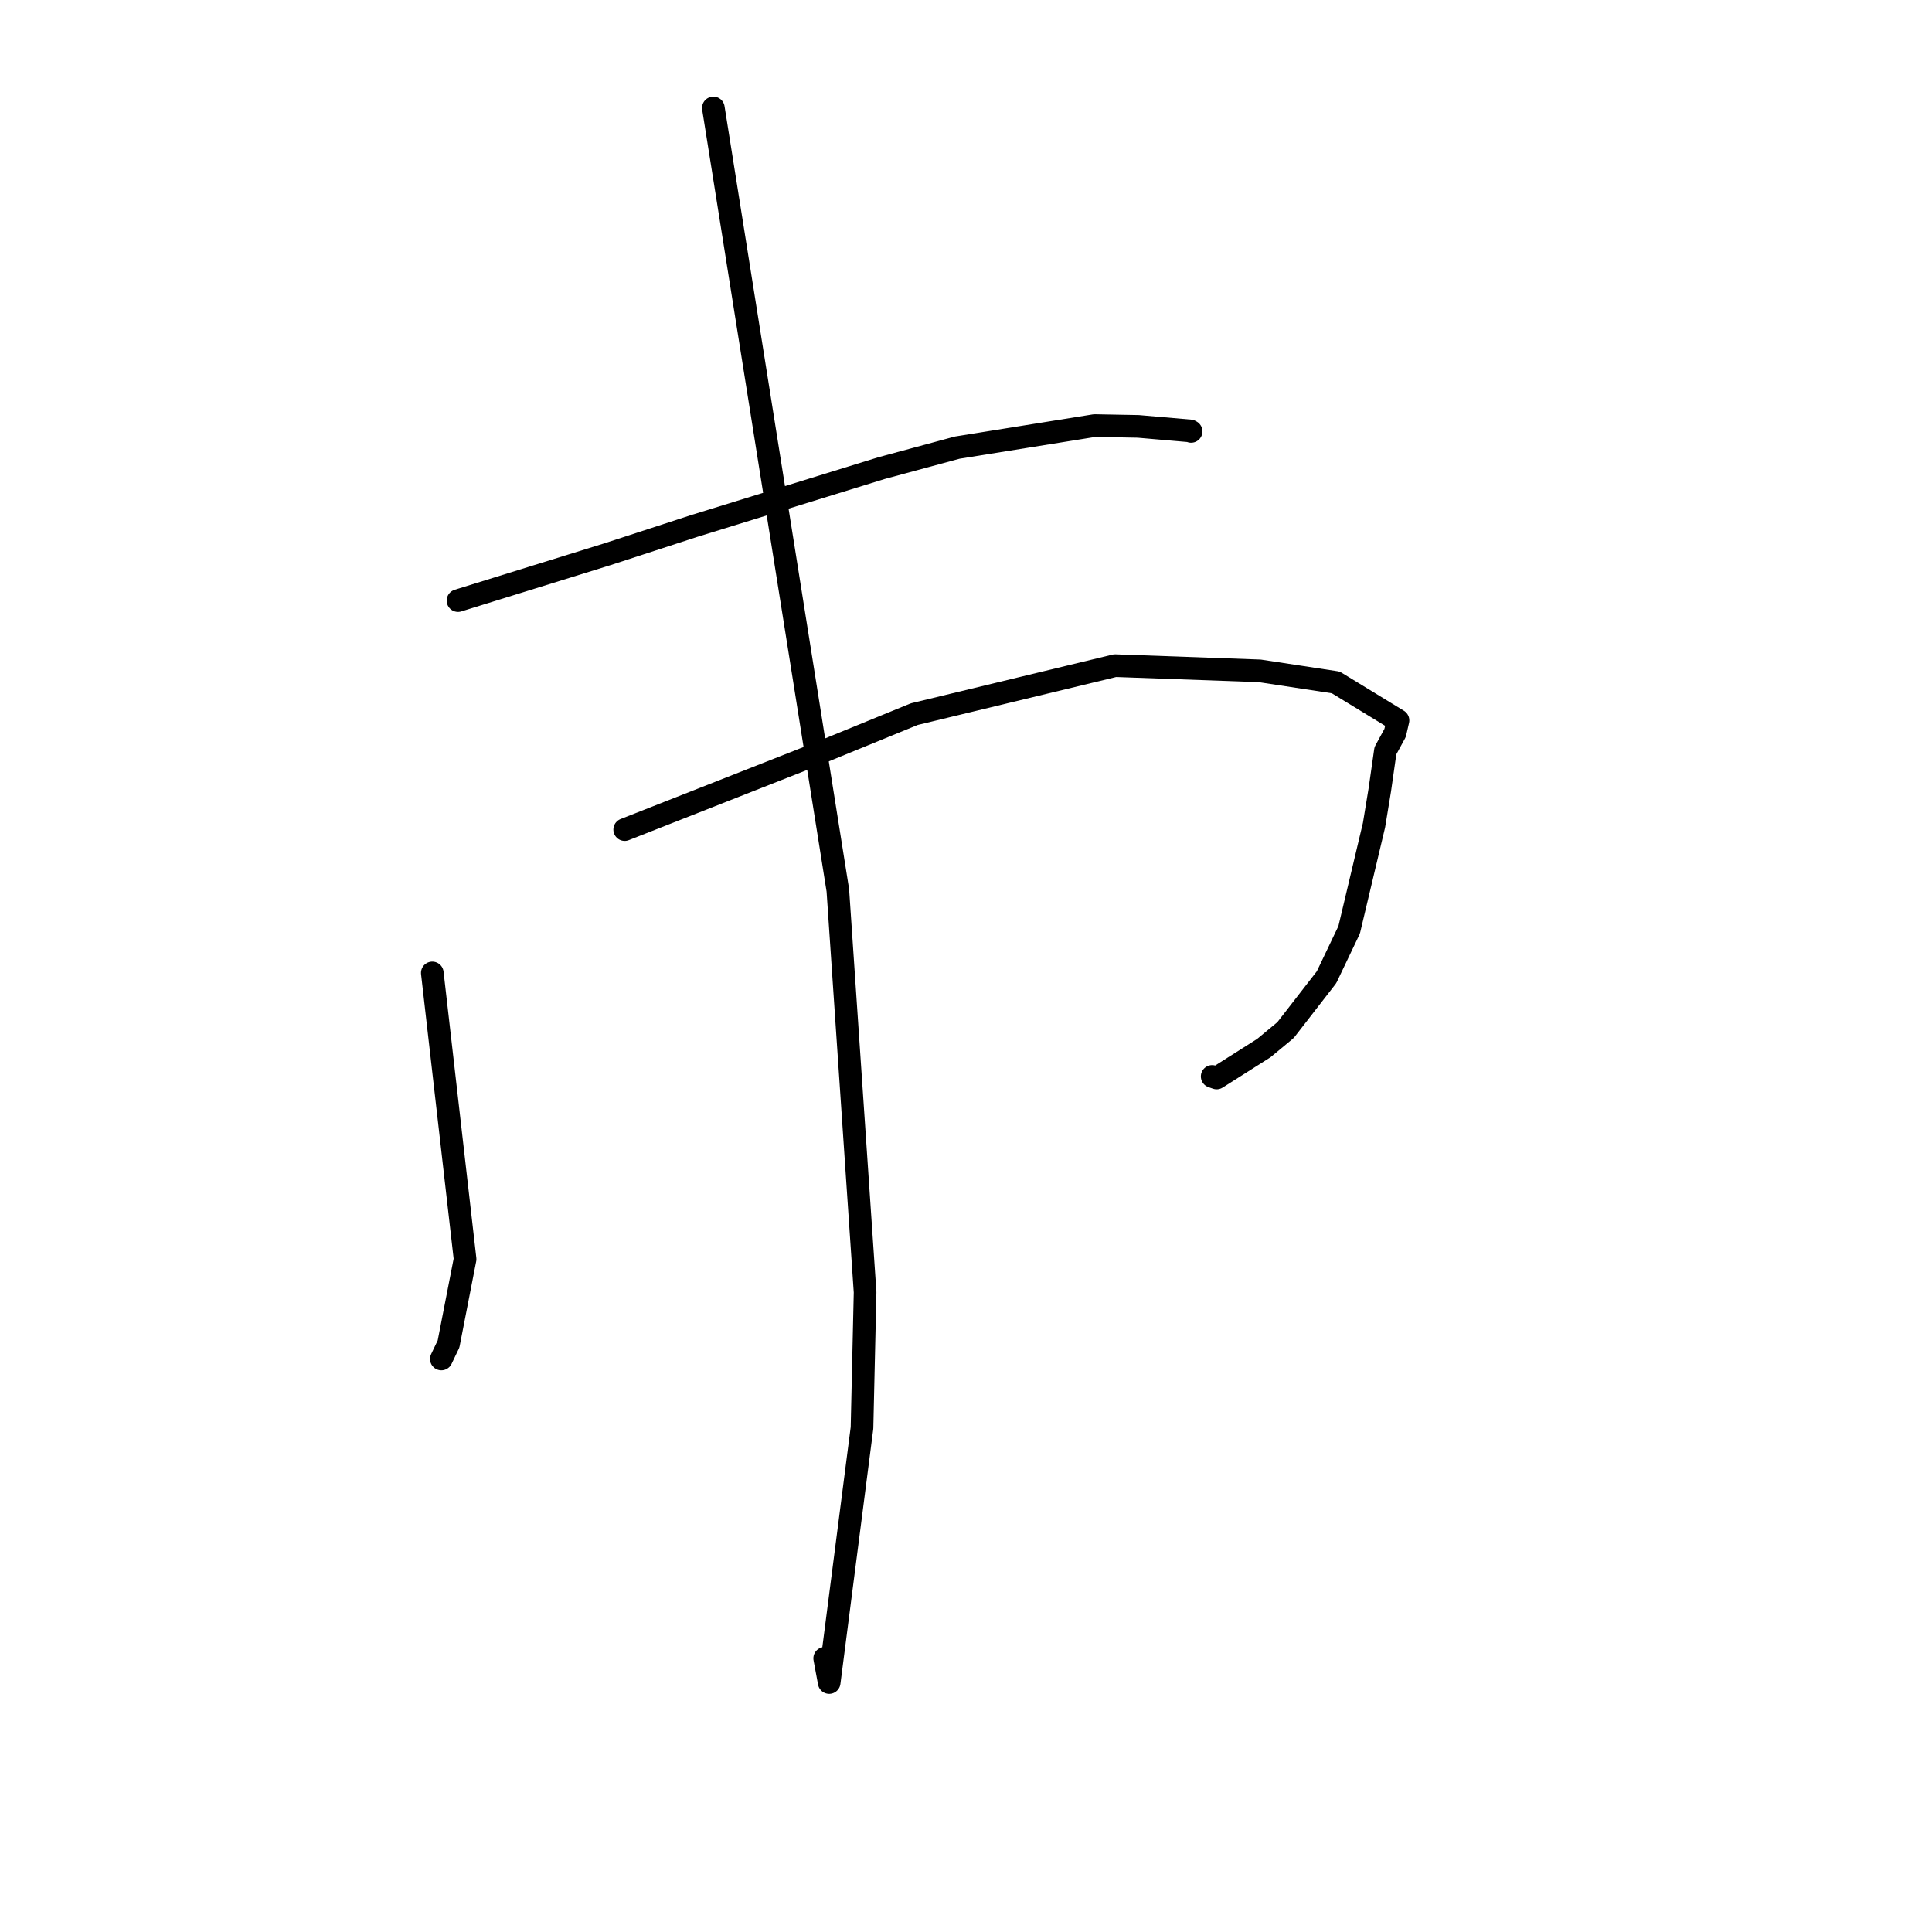 <?xml version="1.0" standalone="no"?>
    <svg width="256" height="256" xmlns="http://www.w3.org/2000/svg" version="1.1">
    <polyline stroke="black" stroke-width="3" stroke-linecap="round" fill="transparent" stroke-linejoin="round" points="60.689 79.581 70.595 76.508 80.501 73.434 92.008 69.686 116.834 62.02 126.833 59.314 145.041 56.392 150.818 56.499 157.707 57.096 157.802 57.149 157.821 57.16 157.829 57.164 " />
        <polyline stroke="black" stroke-width="3" stroke-linecap="round" fill="transparent" stroke-linejoin="round" points="57.283 128.917 59.455 147.881 61.626 166.845 59.434 178.086 58.482 180.072 " />
        <polyline stroke="black" stroke-width="3" stroke-linecap="round" fill="transparent" stroke-linejoin="round" points="82.775 109.926 95.77 104.811 108.766 99.695 121.156 94.624 147.752 88.201 166.926 88.891 176.997 90.423 185.242 95.458 184.86 97.117 183.574 99.475 182.831 104.675 182.066 109.332 178.771 123.21 175.775 129.485 170.343 136.49 167.46 138.88 161.211 142.838 160.621 142.631 " />
        <polyline stroke="black" stroke-width="3" stroke-linecap="round" fill="transparent" stroke-linejoin="round" points="94.524 14.305 102.771 66.14 111.019 117.975 114.629 171.237 114.22 189.199 109.872 222.941 109.276 219.738 " />
        </svg>